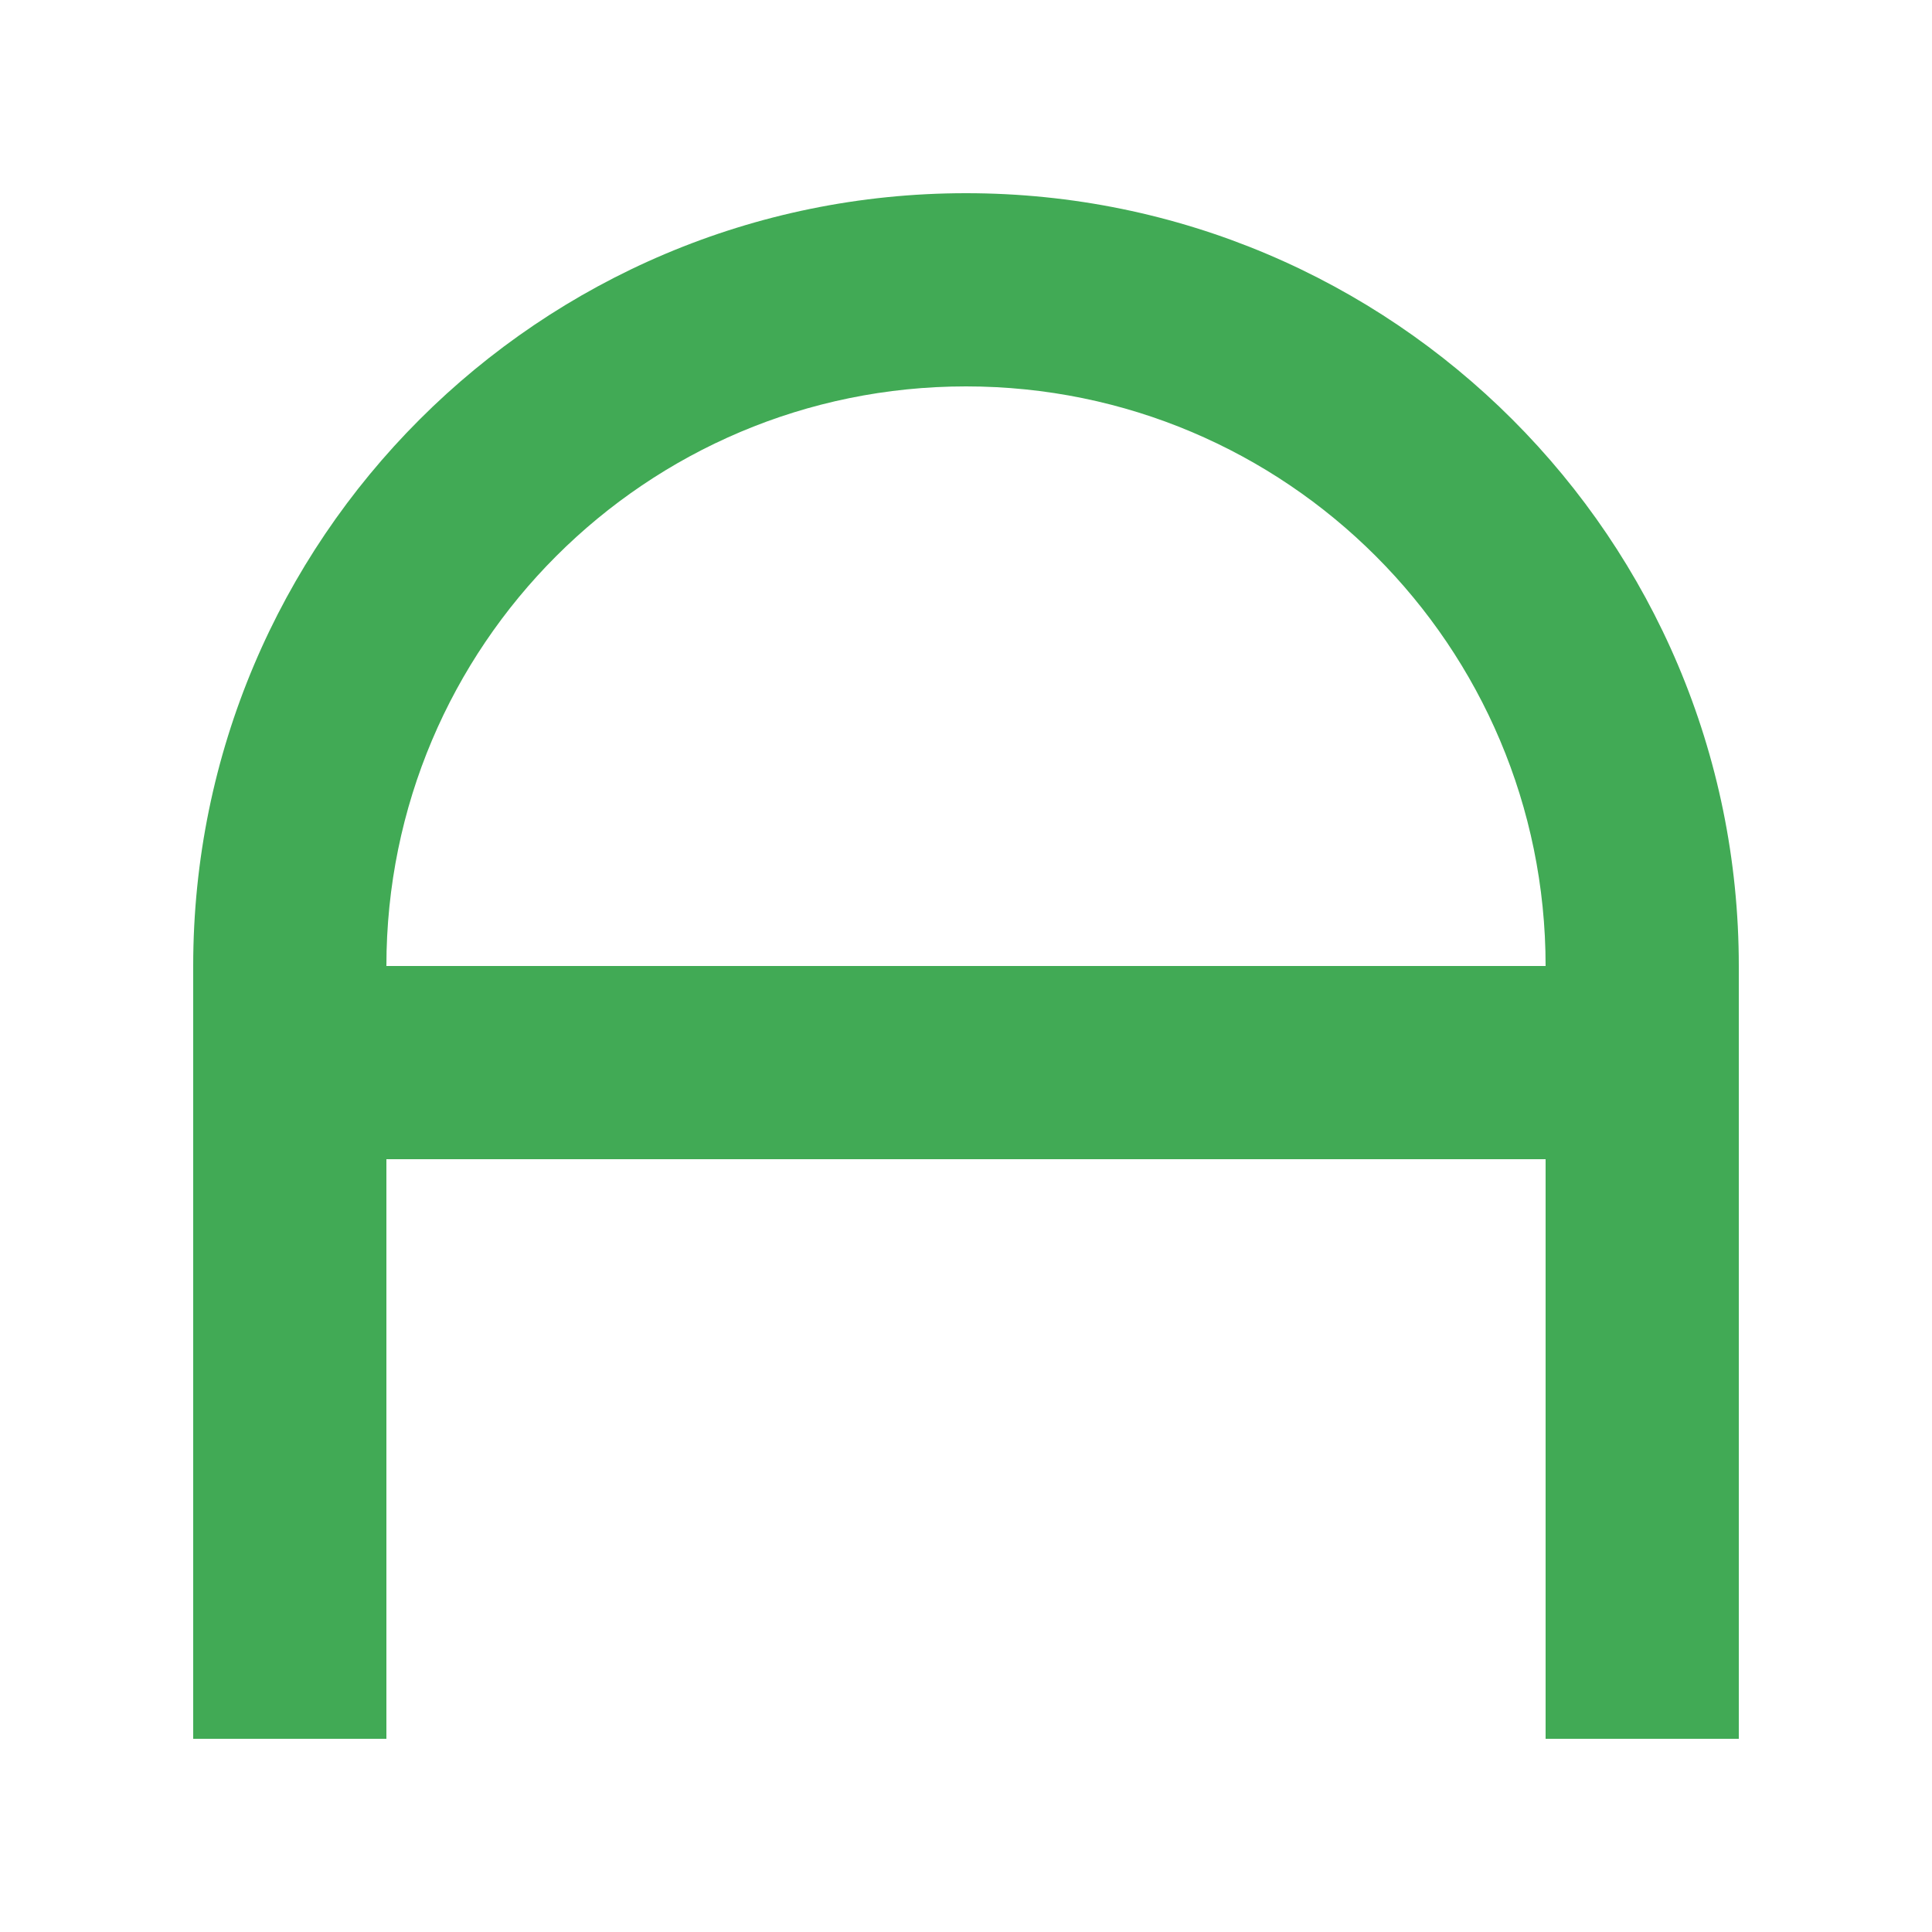 <svg width="1000" height="1000" viewBox="0 0 1000 1000" fill="none" xmlns="http://www.w3.org/2000/svg">
<path fill-rule="evenodd" clip-rule="evenodd" d="M500 200C334.315 200 200 334.315 200 500H800C800 334.315 665.685 200 500 200ZM900 500V600V900H800V600H200V900H100V600V500C100 279.086 279.086 100 500 100C720.914 100 900 279.086 900 500Z" fill="#41AA55"/>
</svg>
